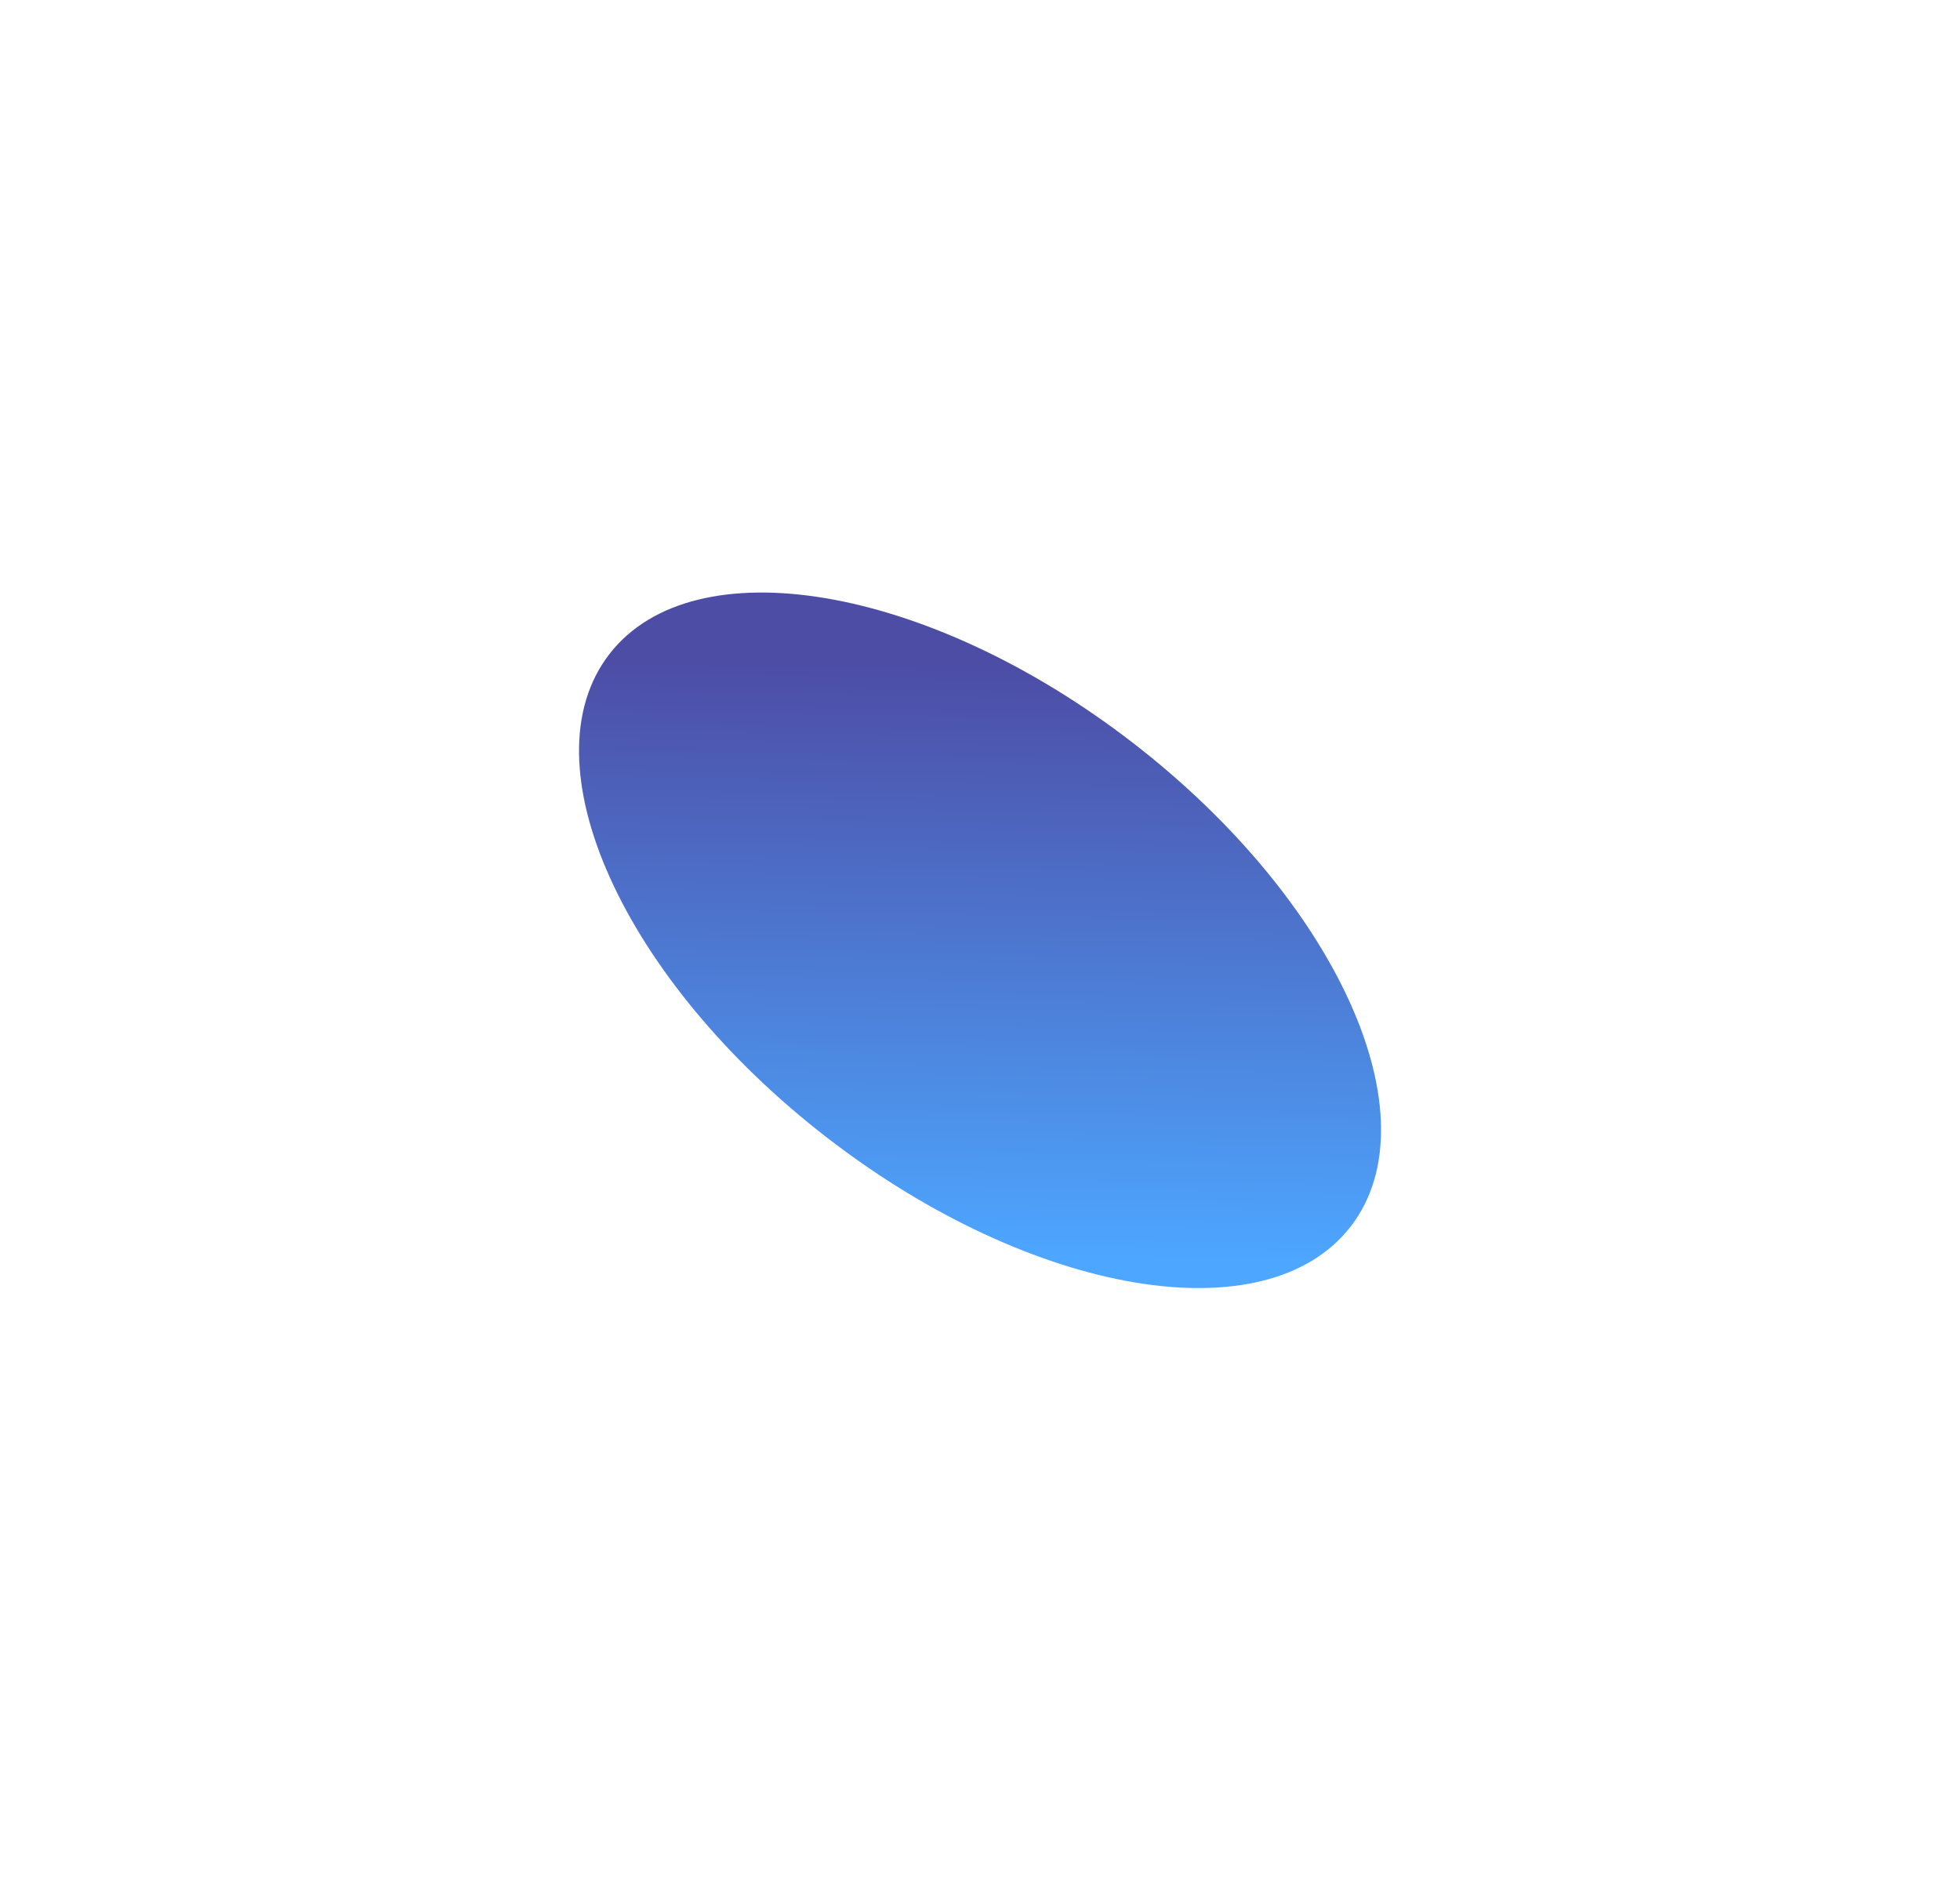 <svg xmlns="http://www.w3.org/2000/svg" xmlns:xlink="http://www.w3.org/1999/xlink" width="1265.918" height="1214.764" viewBox="0 0 1265.918 1214.764">
  <defs>
    <linearGradient id="linear-gradient" x1="0.777" y1="0.787" x2="0.085" y2="0.296" gradientUnits="objectBoundingBox">
      <stop offset="0" stop-color="#339"/>
      <stop offset="1" stop-color="#39f"/>
    </linearGradient>
  </defs>
  <path id="Ellipse_141" data-name="Ellipse 141" d="M0,161.225C0,72.183,135.369,0,302.354,0S604.709,72.183,604.709,161.225,469.341,322.45,302.354,322.45,0,250.268,0,161.225Z" transform="matrix(-0.792, -0.611, 0.611, -0.792, 773.938, 919.69)" opacity="0.87" fill="url(#linear-gradient)" style="mix-blend-mode: normal;isolation: isolate"/>
</svg>
